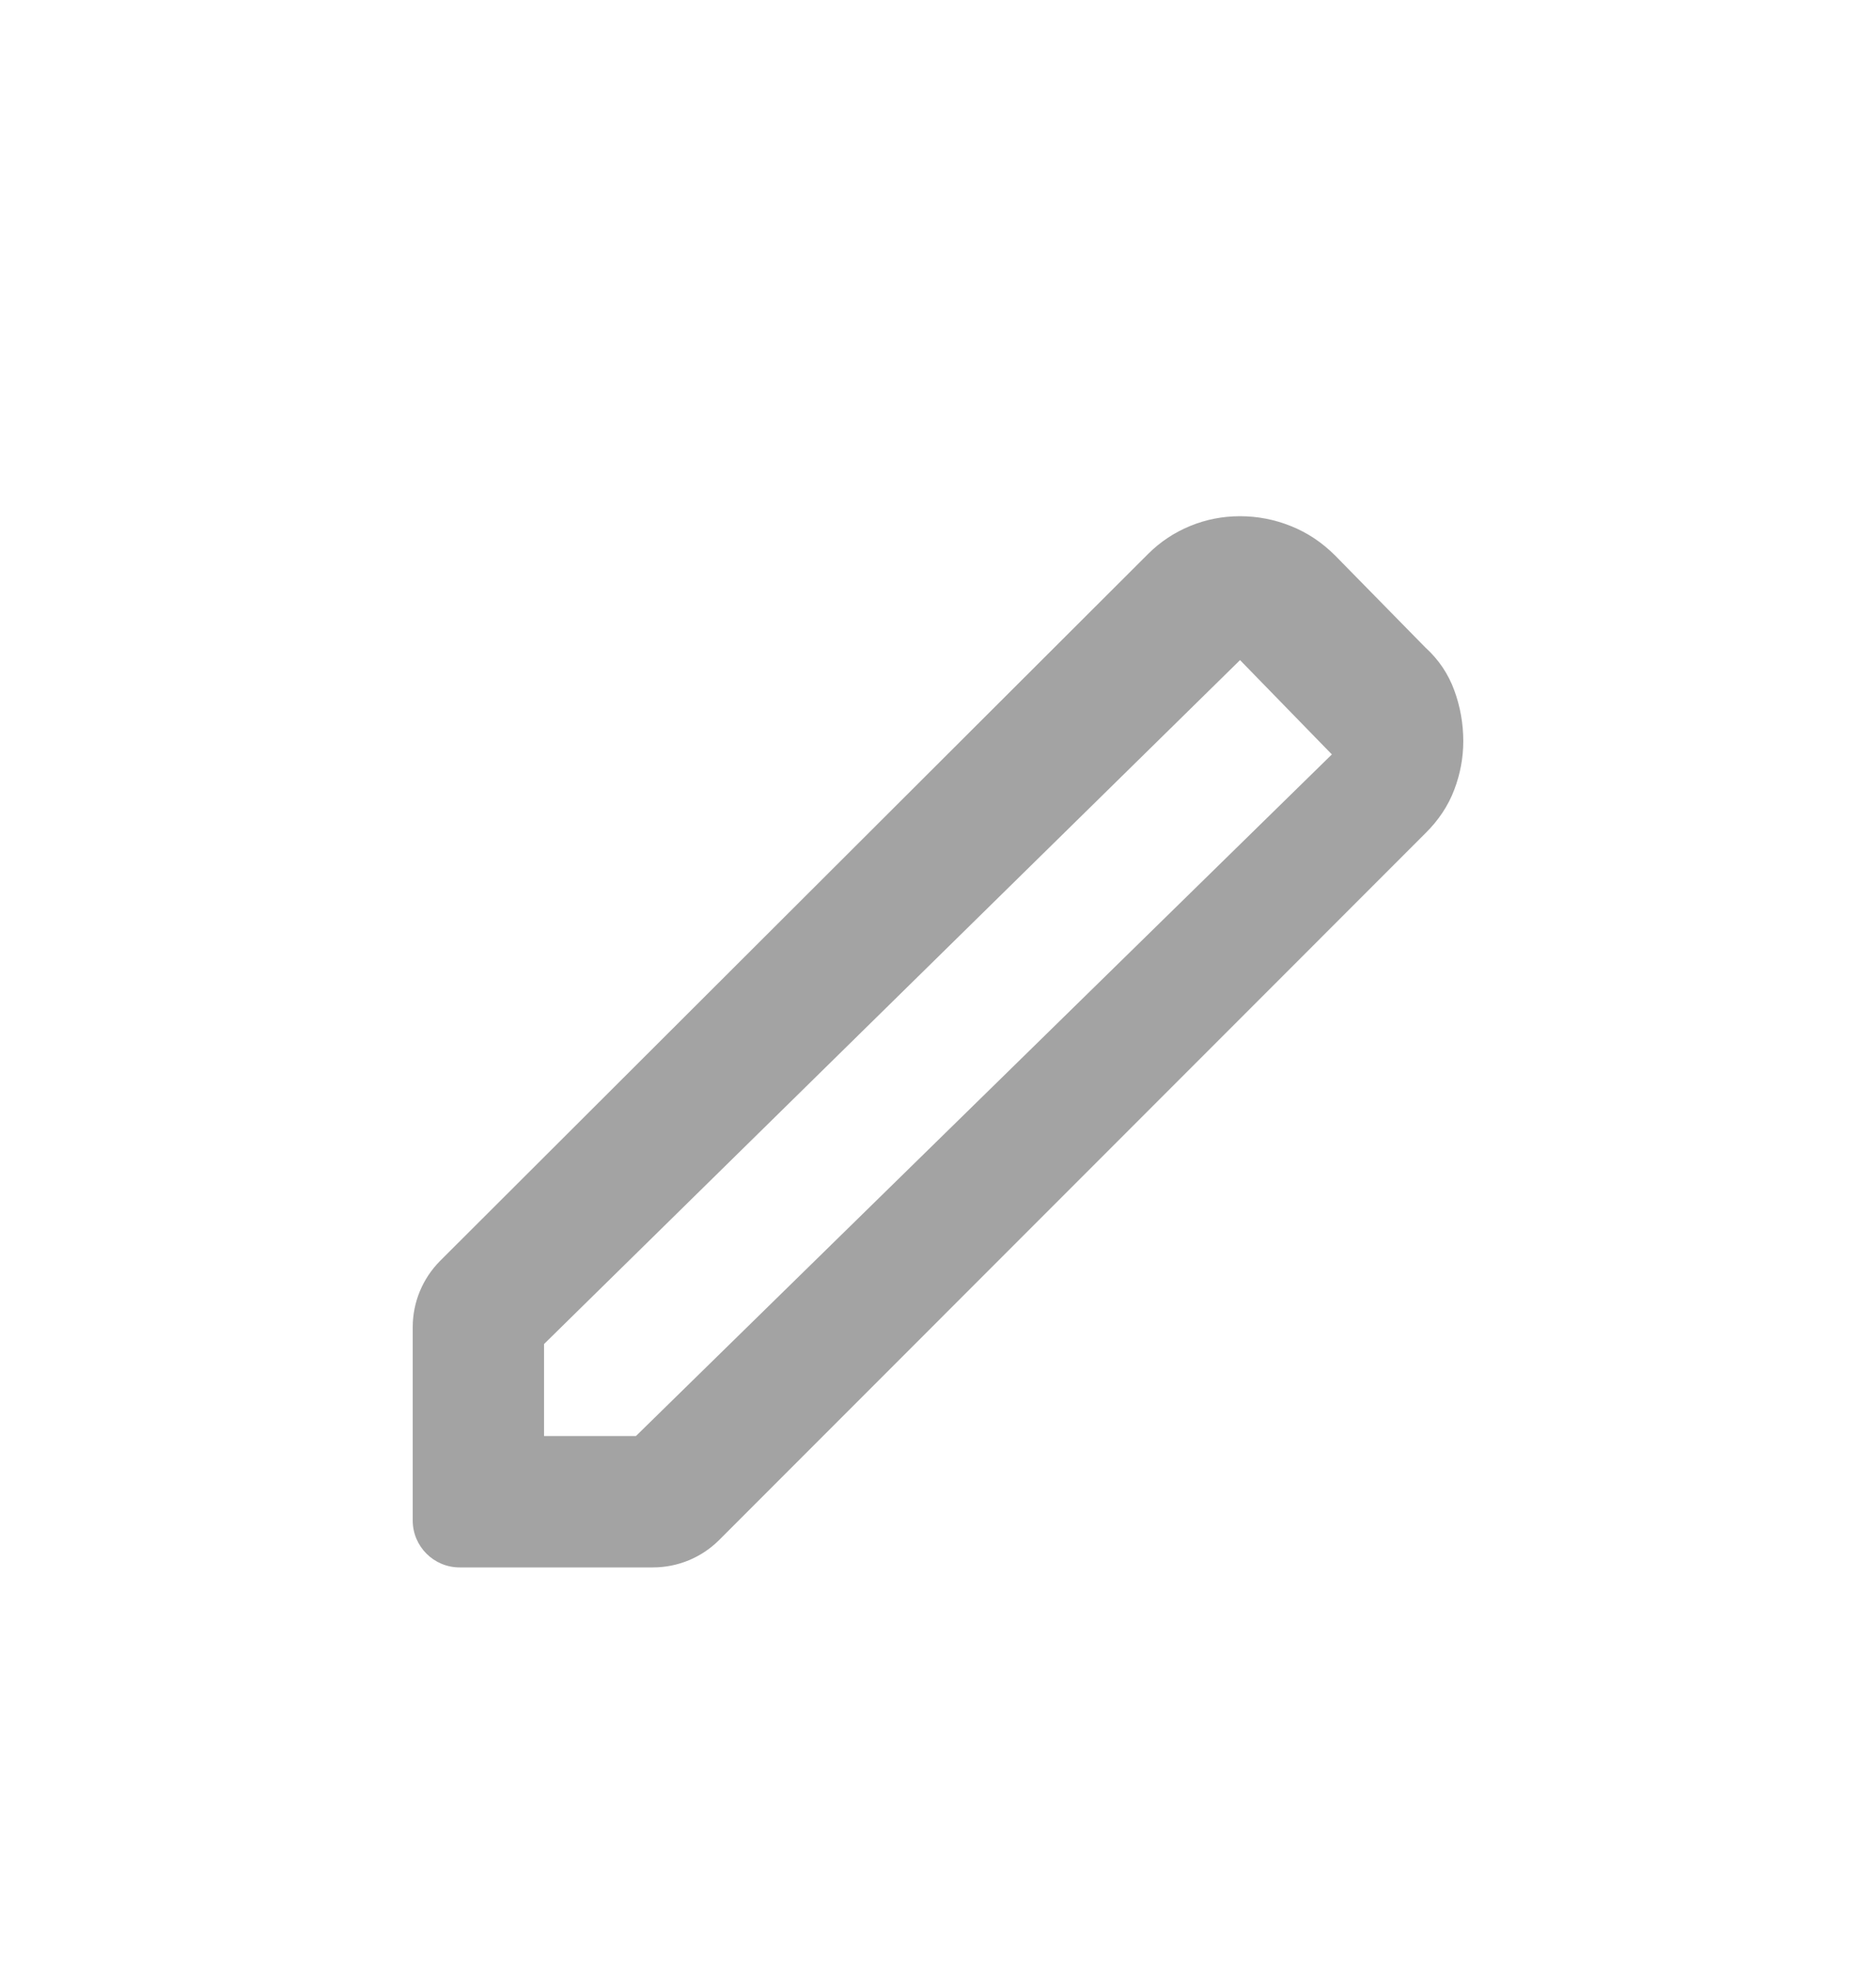 <svg width="20" height="21" viewBox="0 0 20 21" fill="none" xmlns="http://www.w3.org/2000/svg">
<path fill-rule="evenodd" clip-rule="evenodd" d="M4.694 13.432C4.506 13.62 4.4 13.874 4.4 14.14V16.2C4.4 16.476 4.624 16.7 4.9 16.7H6.961C7.226 16.7 7.48 16.595 7.668 16.407L15.197 8.877C15.338 8.738 15.44 8.583 15.504 8.414C15.568 8.245 15.6 8.072 15.6 7.897C15.6 7.711 15.568 7.53 15.504 7.355C15.44 7.18 15.338 7.028 15.197 6.9L14.235 5.92C14.095 5.78 13.938 5.675 13.762 5.605C13.588 5.535 13.407 5.5 13.22 5.5C13.033 5.5 12.855 5.535 12.686 5.605C12.517 5.675 12.368 5.774 12.24 5.902L4.694 13.432ZM6.78 15.3H5.8V14.32L13.22 7.033L14.199 8.038L6.78 15.3Z" fill="#A3A3A3"/>
</svg>
